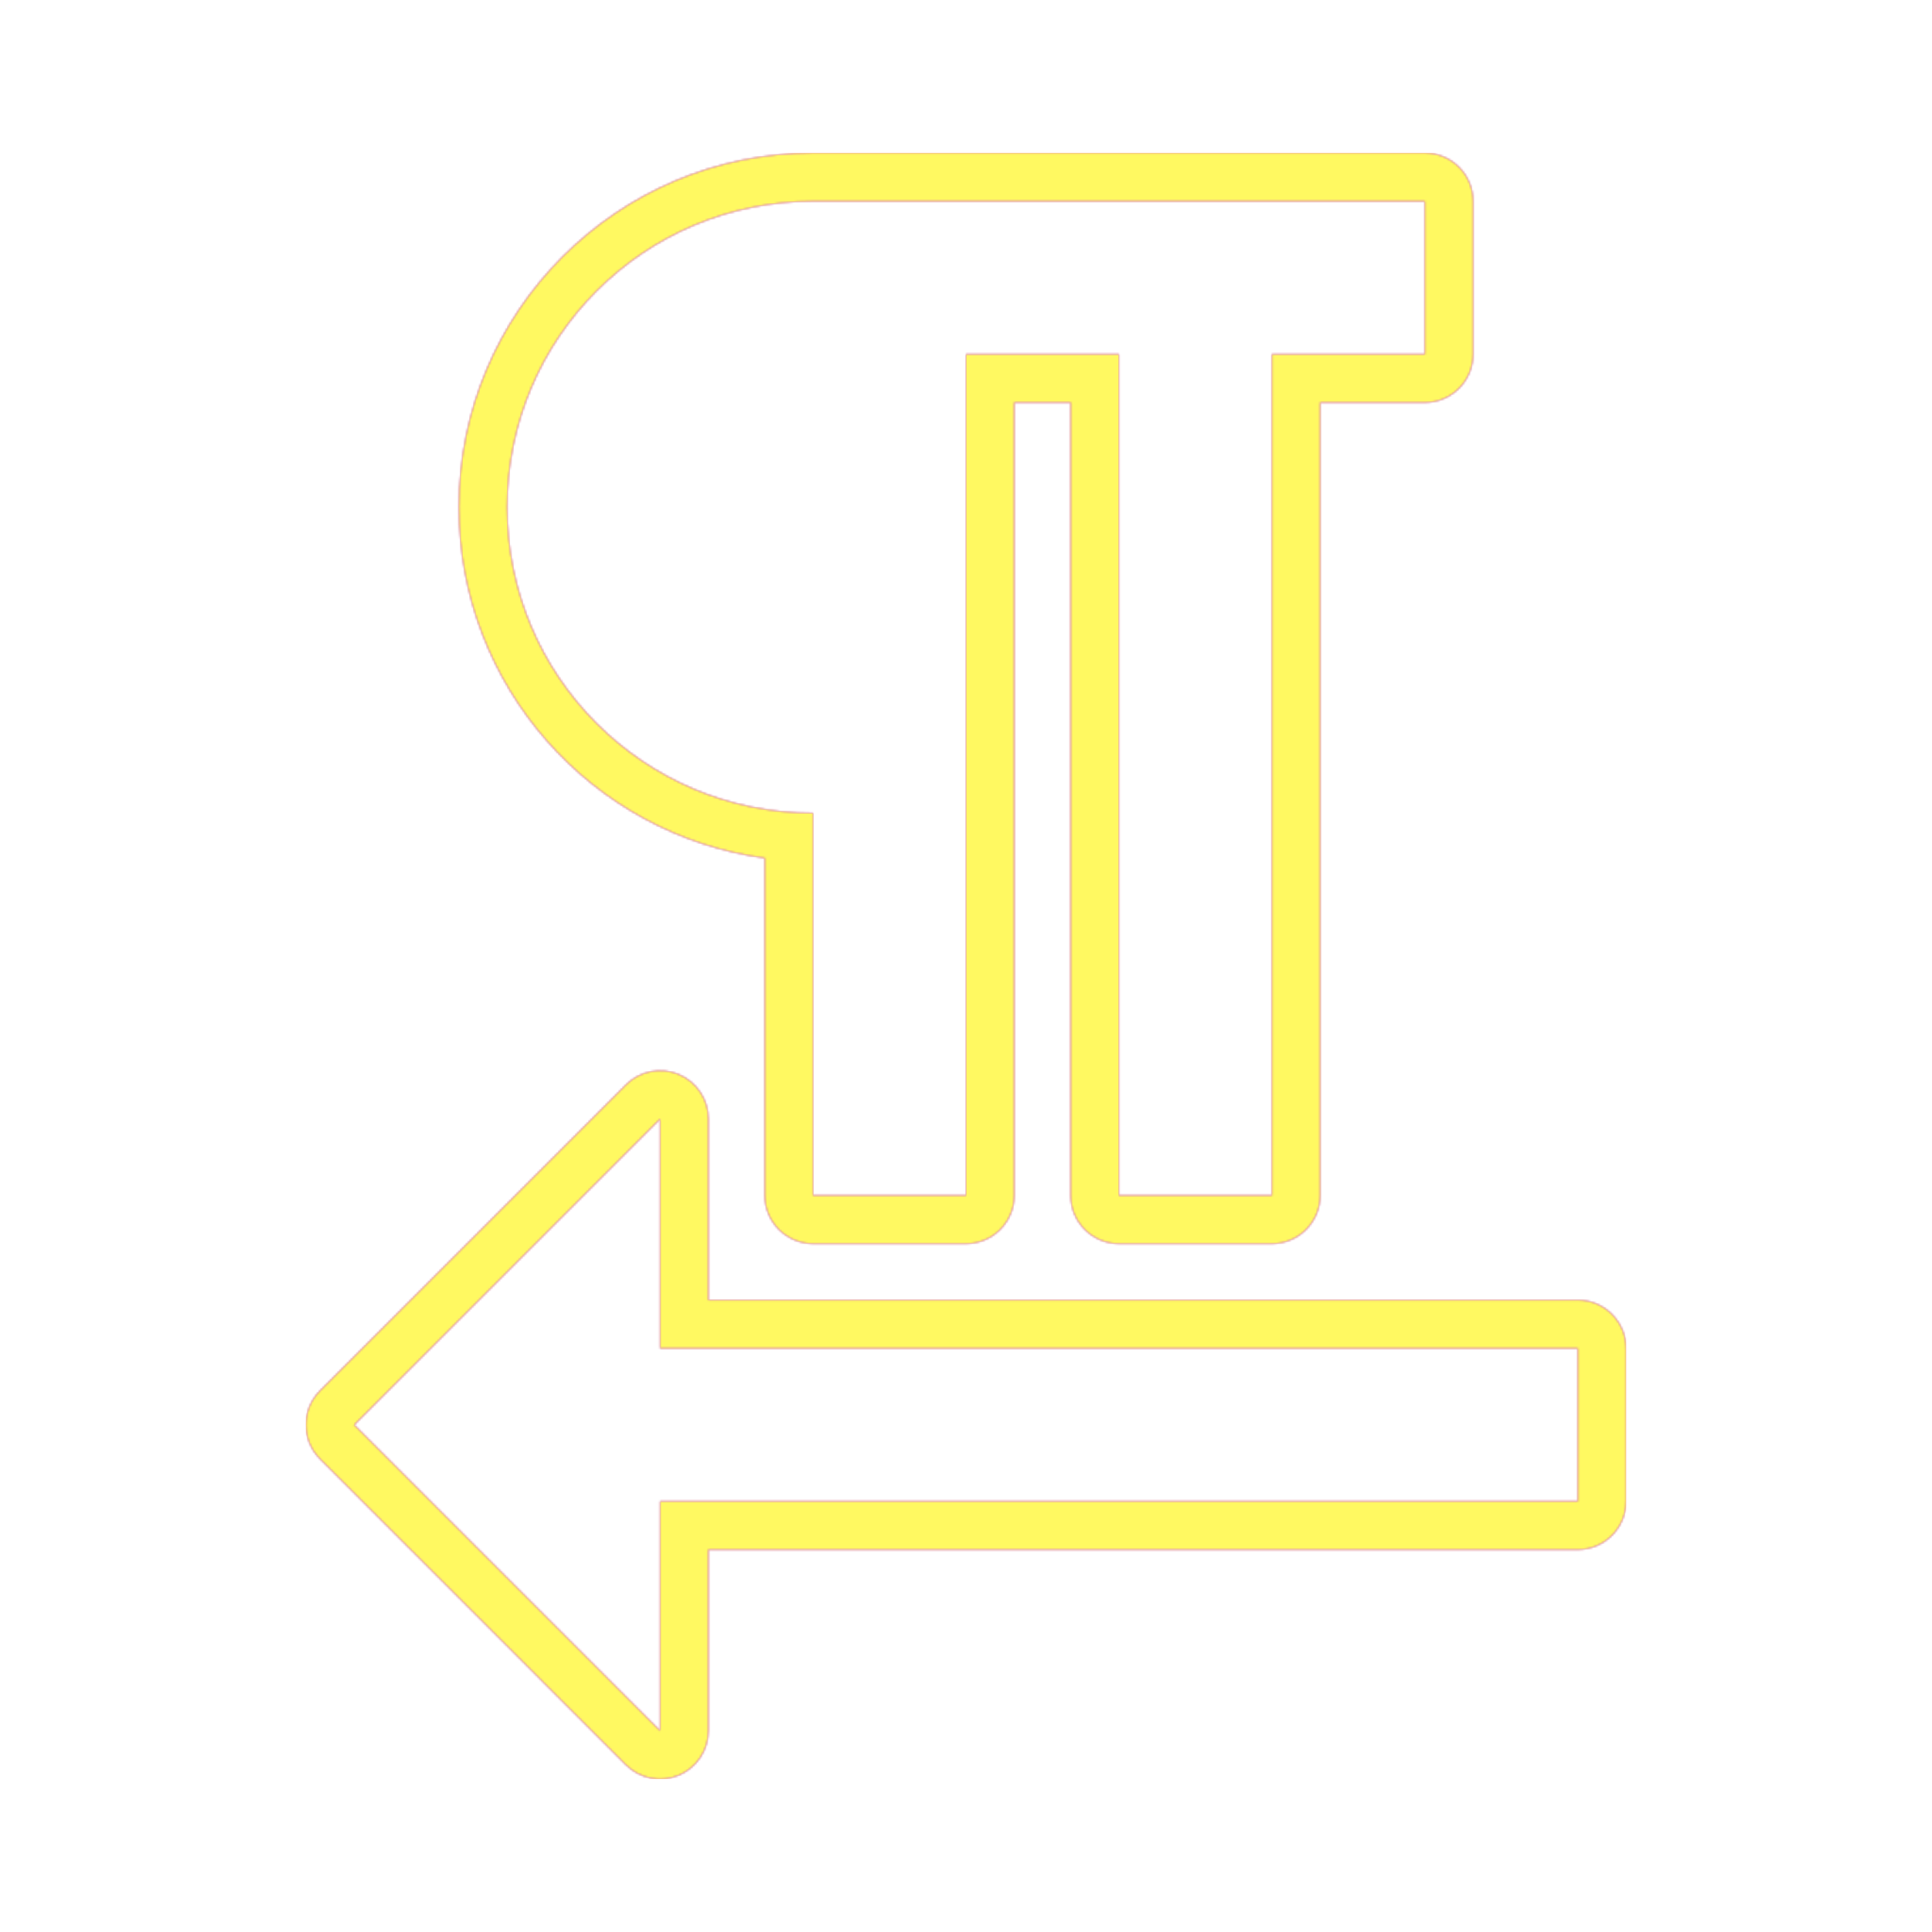 <svg version="1.1" xmlns="http://www.w3.org/2000/svg" xmlns:xlink="http://www.w3.org/1999/xlink" viewBox="0,0,1024,1024">
	<!-- Color names: teamapps-color-1, teamapps-color-2, teamapps-color-3 -->
	<desc>format_textdirection_r_to_l icon - Licensed under Apache License v2.0 (http://www.apache.org/licenses/LICENSE-2.0) - Created with Iconfu.com - Derivative work of Material icons (Copyright Google Inc.)</desc>
	<defs>
		<radialGradient cx="0" cy="0" r="1448.15" id="color-Cw0MNWVG" gradientUnits="userSpaceOnUse">
			<stop offset="0.08" stop-color="#ffffff"/>
			<stop offset="1" stop-color="#000000"/>
		</radialGradient>
		<linearGradient x1="0" y1="1024" x2="1024" y2="0" id="color-pDtVKRwD" gradientUnits="userSpaceOnUse">
			<stop offset="0.2" stop-color="#000000"/>
			<stop offset="0.8" stop-color="#ffffff"/>
		</linearGradient>
		<filter id="filter-3fmVpJEw" color-interpolation-filters="sRGB">
			<feOffset/>
		</filter>
		<mask id="mask-7Pn1eLzZ">
			<path d="M243.2,268.8c0,-103.71 84.02,-187.74 187.74,-187.74h324.26c14.14,0 25.6,11.46 25.6,25.6v81.07c0,14.14 -11.46,25.6 -25.6,25.6h-55.46v420.26c0,14.14 -11.46,25.6 -25.6,25.6h-81.07c-14.14,0 -25.6,-11.46 -25.6,-25.6v-420.26h-29.86v420.26c0,14.14 -11.46,25.6 -25.6,25.6h-81.06c-14.14,0 -25.6,-11.46 -25.6,-25.6v-178.79c-91.6,-12.48 -162.14,-90.98 -162.14,-186.01zM861.86,714.66v81.07c0,14.14 -11.46,25.6 -25.6,25.6h-460.8v96c0,10.35 -6.24,19.69 -15.8,23.65c-9.57,3.96 -20.58,1.77 -27.9,-5.55l-162.13,-162.14c-10,-10 -10,-26.21 0,-36.2l162.13,-162.14c7.32,-7.32 18.33,-9.51 27.9,-5.55c9.57,3.96 15.8,13.3 15.8,23.65v96h460.8c14.14,0 25.6,11.46 25.6,25.6zM430.94,430.94v202.66h81.06v-445.86h81.06v445.86h81.07v-445.86h81.06v-81.07h-324.26c-89.58,0 -162.14,72.56 -162.14,162.14c0,89.58 72.56,162.14 162.14,162.14zM349.86,714.66v-121.6l-162.13,162.14l162.13,162.14v-121.6h486.4v-81.07z" fill="url(#color-Cw0MNWVG)"/>
		</mask>
		<mask id="mask-g3je5pZR">
			<rect fill="url(#color-pDtVKRwD)" x="162.14" y="81.06" width="699.73" height="861.87"/>
		</mask>
		<mask id="mask-huTrrsn2">
			<path d="M243.2,268.8c0,-103.71 84.02,-187.74 187.74,-187.74h324.26c14.14,0 25.6,11.46 25.6,25.6v81.07c0,14.14 -11.46,25.6 -25.6,25.6h-55.46v420.26c0,14.14 -11.46,25.6 -25.6,25.6h-81.07c-14.14,0 -25.6,-11.46 -25.6,-25.6v-420.26h-29.86v420.26c0,14.14 -11.46,25.6 -25.6,25.6h-81.06c-14.14,0 -25.6,-11.46 -25.6,-25.6v-178.79c-91.6,-12.48 -162.14,-90.98 -162.14,-186.01zM861.86,714.66v81.07c0,14.14 -11.46,25.6 -25.6,25.6h-460.8v96c0,10.35 -6.24,19.69 -15.8,23.65c-9.57,3.96 -20.58,1.77 -27.9,-5.55l-162.13,-162.14c-10,-10 -10,-26.21 0,-36.2l162.13,-162.14c7.32,-7.32 18.33,-9.51 27.9,-5.55c9.57,3.96 15.8,13.3 15.8,23.65v96h460.8c14.14,0 25.6,11.46 25.6,25.6zM430.94,430.94v202.66h81.06v-445.86h81.06v445.86h81.07v-445.86h81.06v-81.07h-324.26c-89.58,0 -162.14,72.56 -162.14,162.14c0,89.58 72.56,162.14 162.14,162.14zM349.86,714.66v-121.6l-162.13,162.14l162.13,162.14v-121.6h486.4v-81.07z" fill="#ffffff"/>
		</mask>
	</defs>
	<g fill="none" fill-rule="nonzero" style="mix-blend-mode: normal">
		<g mask="url(#mask-huTrrsn2)">
			<g color="#ff0000" class="teamapps-color-2">
				<rect x="162.14" y="81.06" width="699.73" height="861.87" fill="currentColor"/>
			</g>
			<g color="#bc13e0" class="teamapps-color-3" mask="url(#mask-g3je5pZR)">
				<rect x="162.14" y="81.06" width="699.73" height="861.87" fill="currentColor"/>
			</g>
		</g>
		<g filter="url(#filter-3fmVpJEw)" mask="url(#mask-7Pn1eLzZ)">
			<g color="#fff961" class="teamapps-color-1">
				<rect x="162.14" y="81.06" width="699.73" height="861.87" fill="currentColor"/>
			</g>
		</g>
	</g>
</svg>